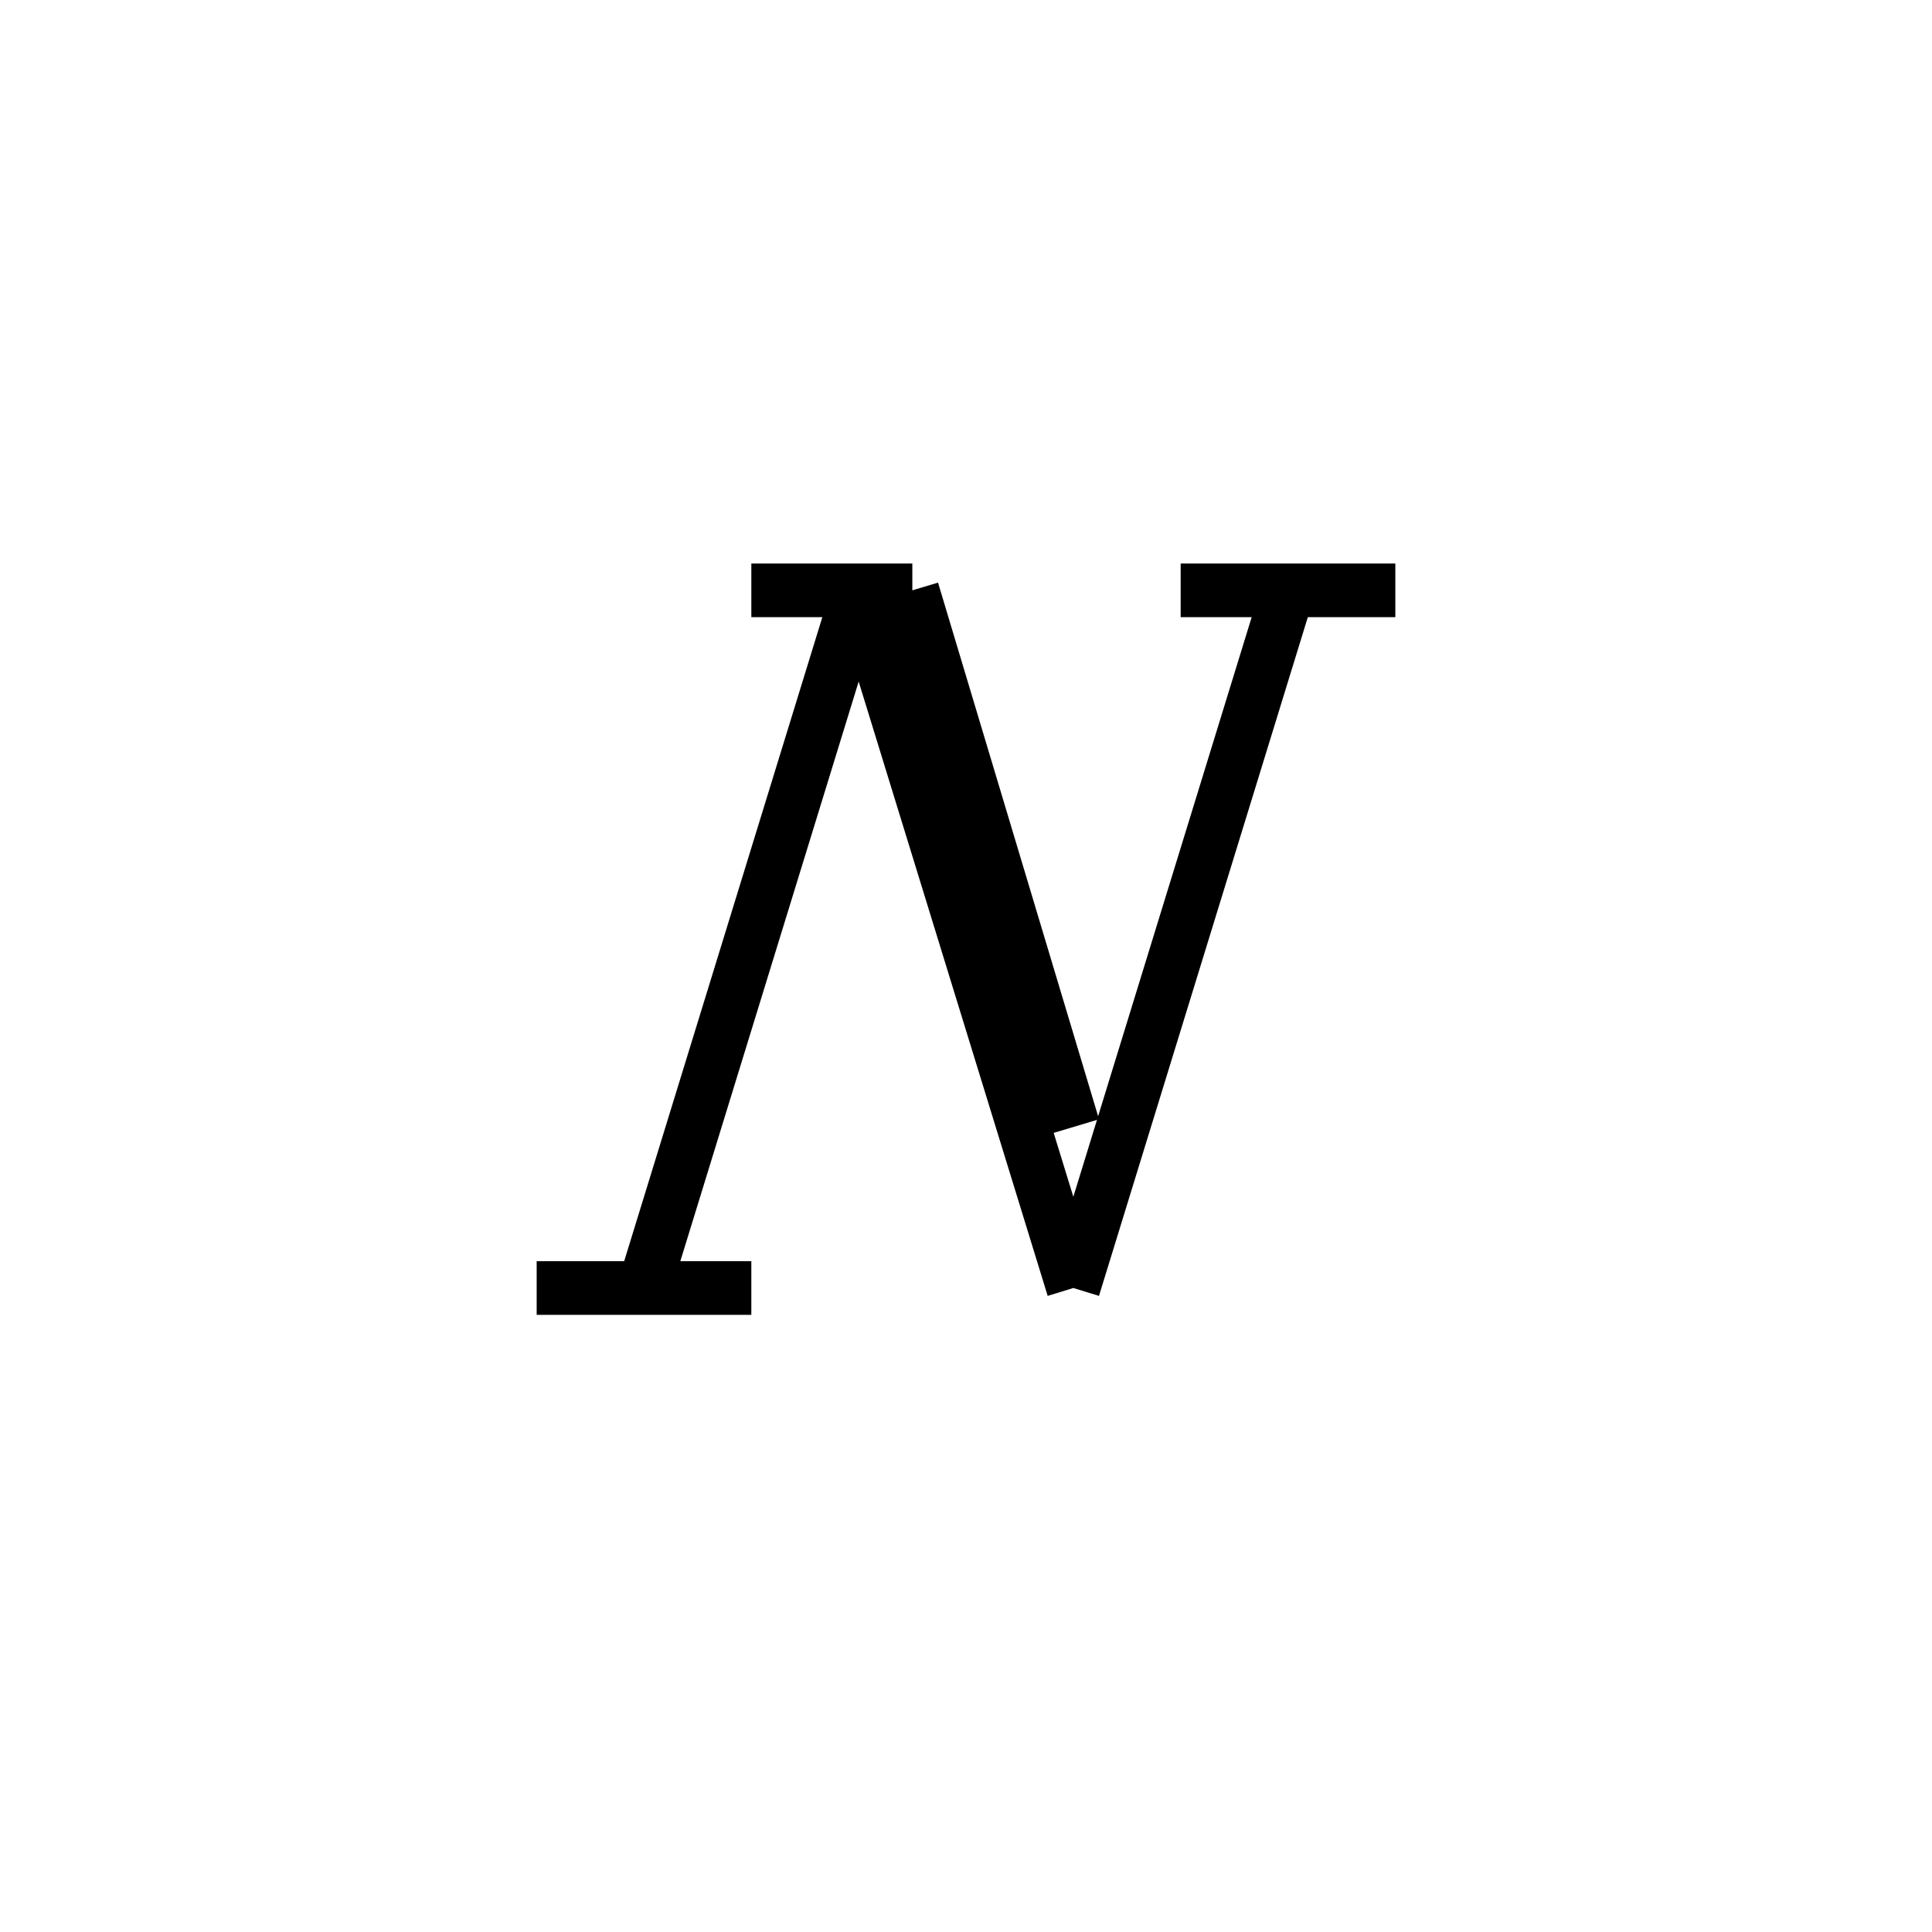 <svg xmlns='http://www.w3.org/2000/svg' 
xmlns:xlink='http://www.w3.org/1999/xlink' 
viewBox = '-18 -18 36 36' >
<path d = '
	M -2, -7
	L -6, 6

	M -2, -7
	L 2, 6

	M -1, -7
	L 2, 3

	M 6, -7
	L 2, 6

	M -4, -7
	L -1, -7

	M 4, -7
	L 8, -7

	M -8, 6
	L -4, 6

' fill='none' stroke='black' />
</svg>